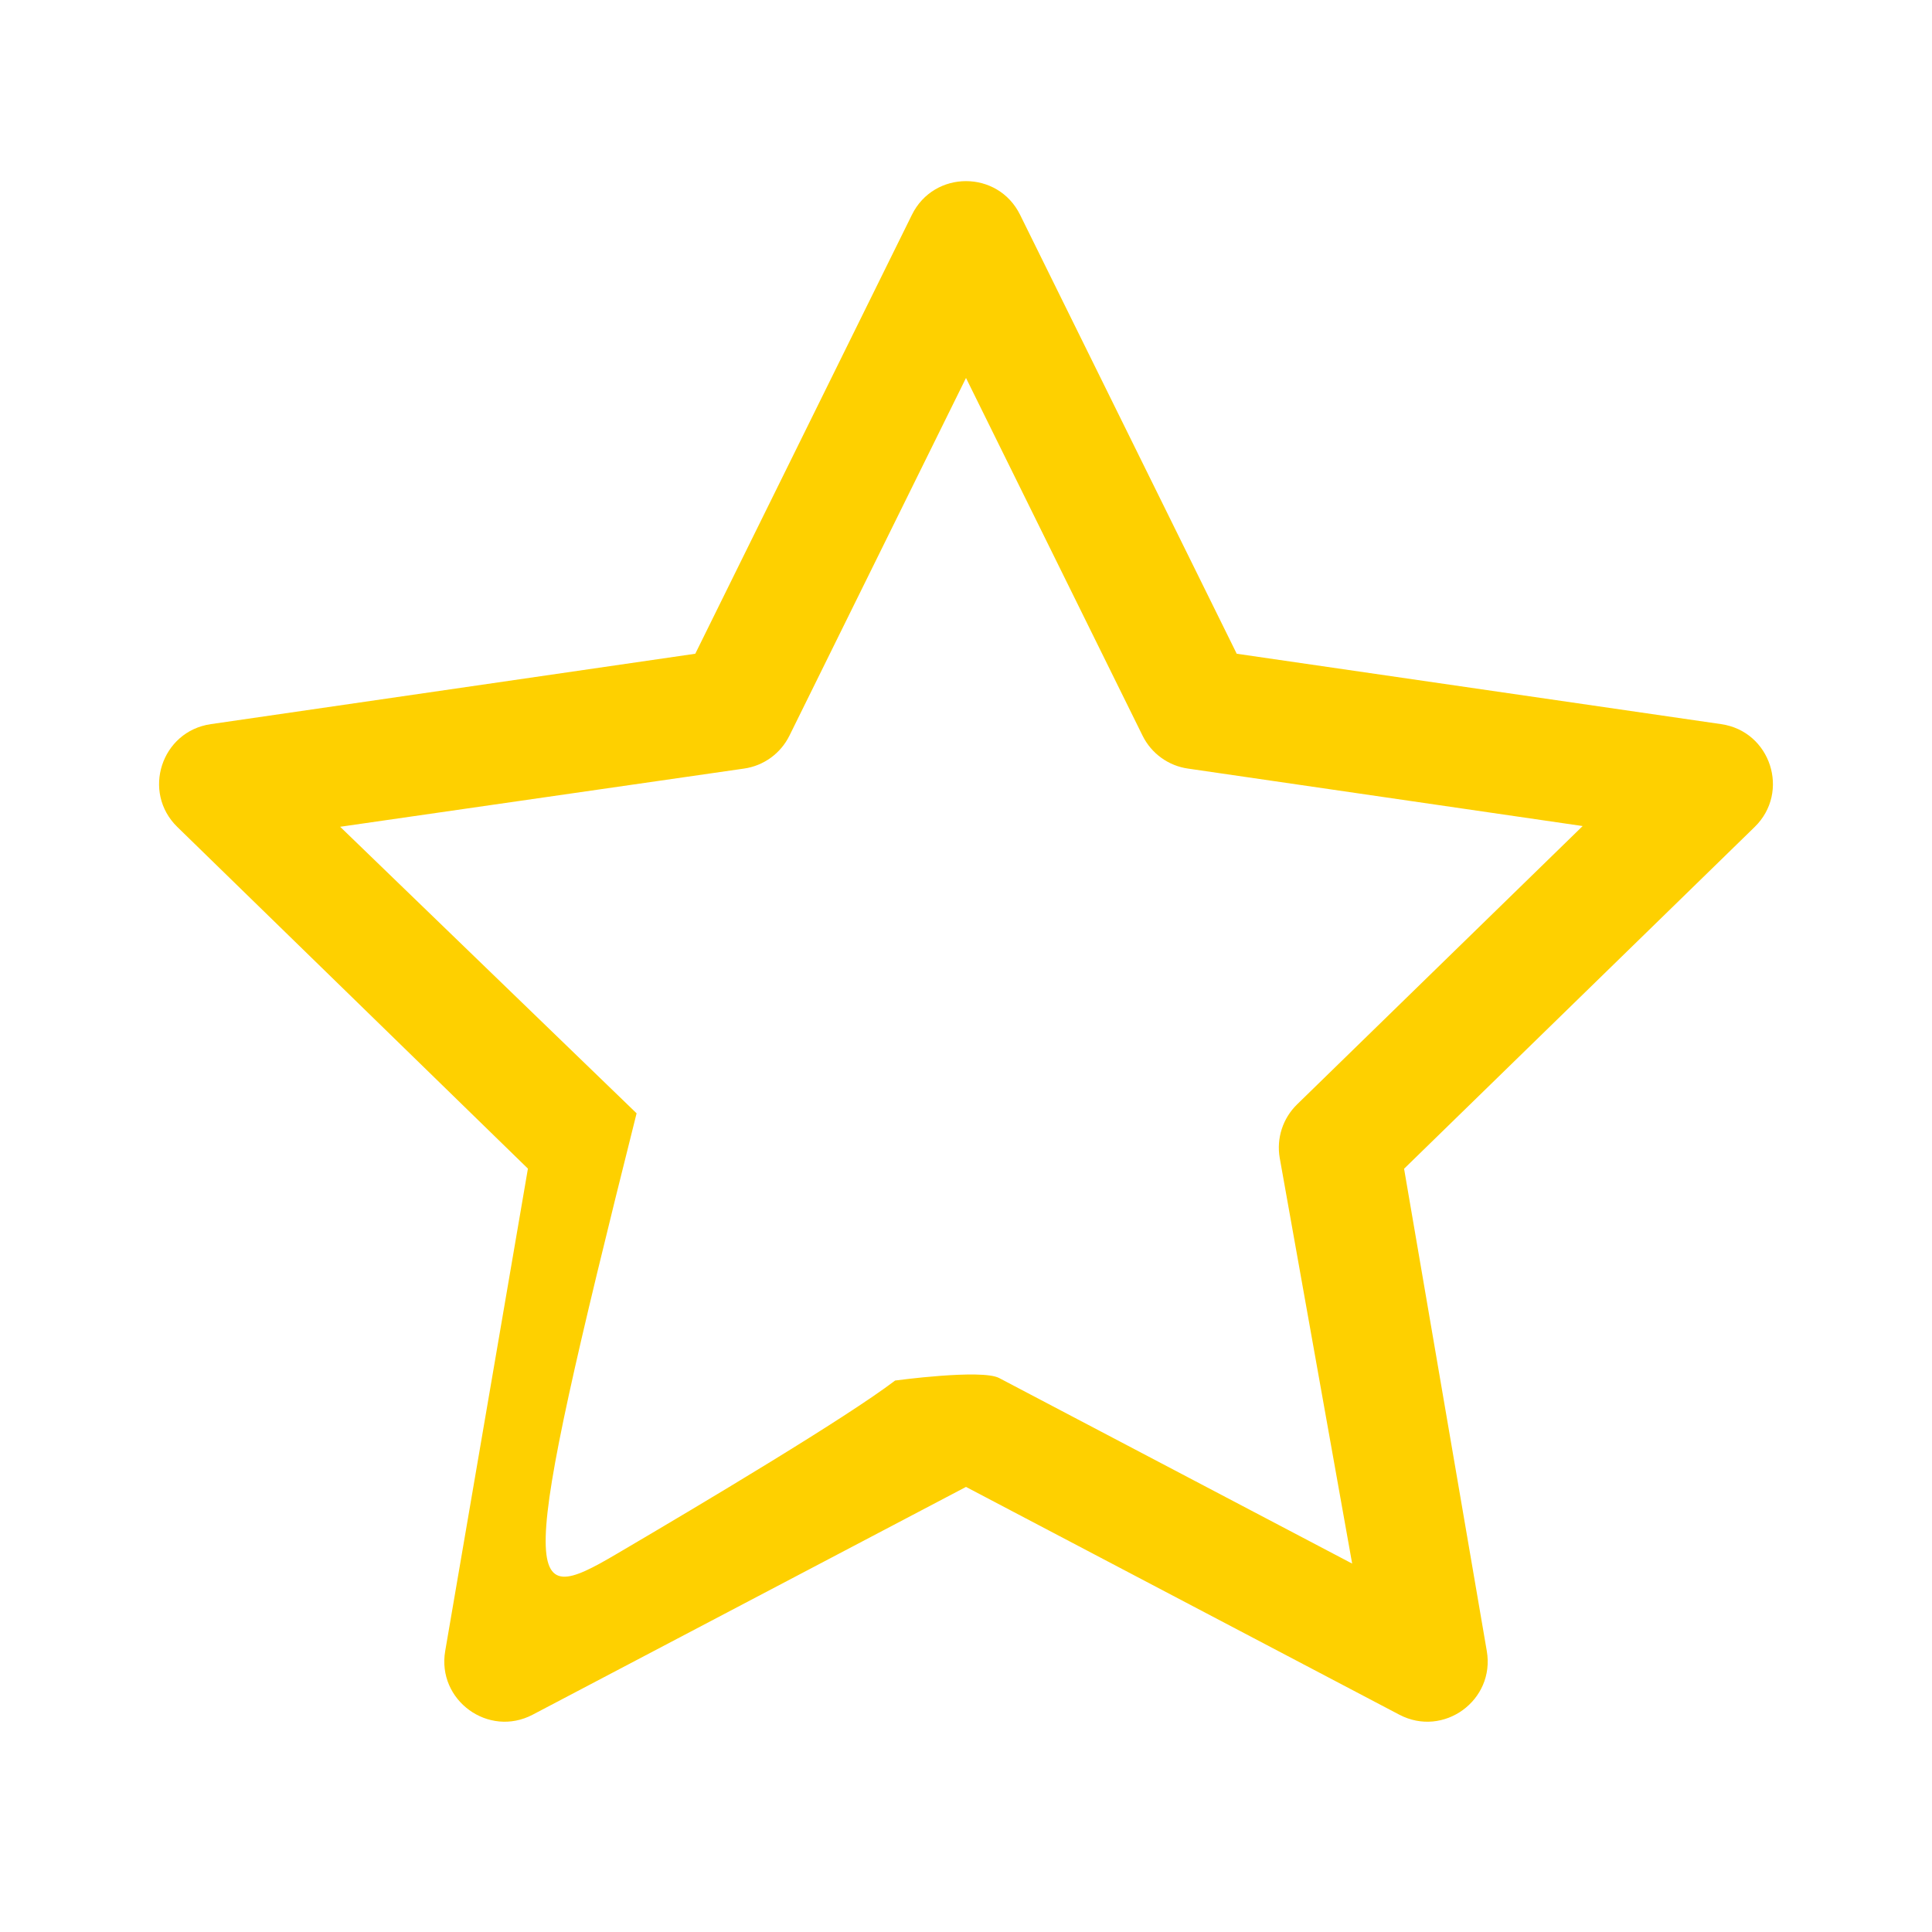 <svg
   width="16"
   height="16"
   fill="none"
   viewBox="0 0 16 16"
   version="1.1"
   id="svg59"
   sodipodi:docname="empty-star.svg"
   inkscape:version="1.1 (c4e8f9e, 2021-05-24)"
   xmlns:inkscape="http://www.inkscape.org/namespaces/inkscape"
   xmlns:sodipodi="http://sodipodi.sourceforge.net/DTD/sodipodi-0.dtd"
   xmlns="http://www.w3.org/2000/svg"
   xmlns:svg="http://www.w3.org/2000/svg">
  <defs
     id="defs63" />
  <sodipodi:namedview
     id="namedview61"
     pagecolor="#ffffff"
     bordercolor="#666666"
     borderopacity="1.0"
     inkscape:pageshadow="2"
     inkscape:pageopacity="0.0"
     inkscape:pagecheckerboard="0"
     showgrid="false"
     inkscape:zoom="48.0625"
     inkscape:cx="8"
     inkscape:cy="8"
     inkscape:window-width="1312"
     inkscape:window-height="995"
     inkscape:window-x="0"
     inkscape:window-y="25"
     inkscape:window-maximized="0"
     inkscape:current-layer="svg59" />
  <path
     fill="#fed000"
     d="M 7.552,1.779 5.758,5.414 1.746,5.997 C 1.336,6.056 1.172,6.56 1.469,6.849 l 2.903,2.829 -0.685,3.995 c -0.07,0.408 0.359,0.72 0.725,0.527 l 3.588,-1.886 3.588,1.886 c 0.367,0.193 0.795,-0.119 0.725,-0.527 L 11.628,9.679 14.531,6.849 C 14.828,6.56 14.664,6.056 14.254,5.997 L 10.242,5.414 8.448,1.779 C 8.265,1.407 7.735,1.407 7.552,1.779 Z M 6.162,6.365 C 6.324,6.342 6.465,6.24 6.538,6.092 l 1.462,-2.962 1.462,2.962 C 9.535,6.24 9.676,6.342 9.838,6.365 L 13.107,6.841 10.742,9.146 c -0.118,0.115 -0.172,0.28 -0.144,0.443 l 0.6,3.36 -2.924,-1.537 c -0.146,-0.076 -0.861,0.021 -0.861,0.021 C 7.013,11.738 5.839,12.439 5.105,12.87 4.328,13.327 4.265,13.235 5.272,9.22 L 2.817,6.847 Z"
     id="path57"
     sodipodi:nodetypes="sccscccccccccccscscccccccccsccc" />
</svg>
